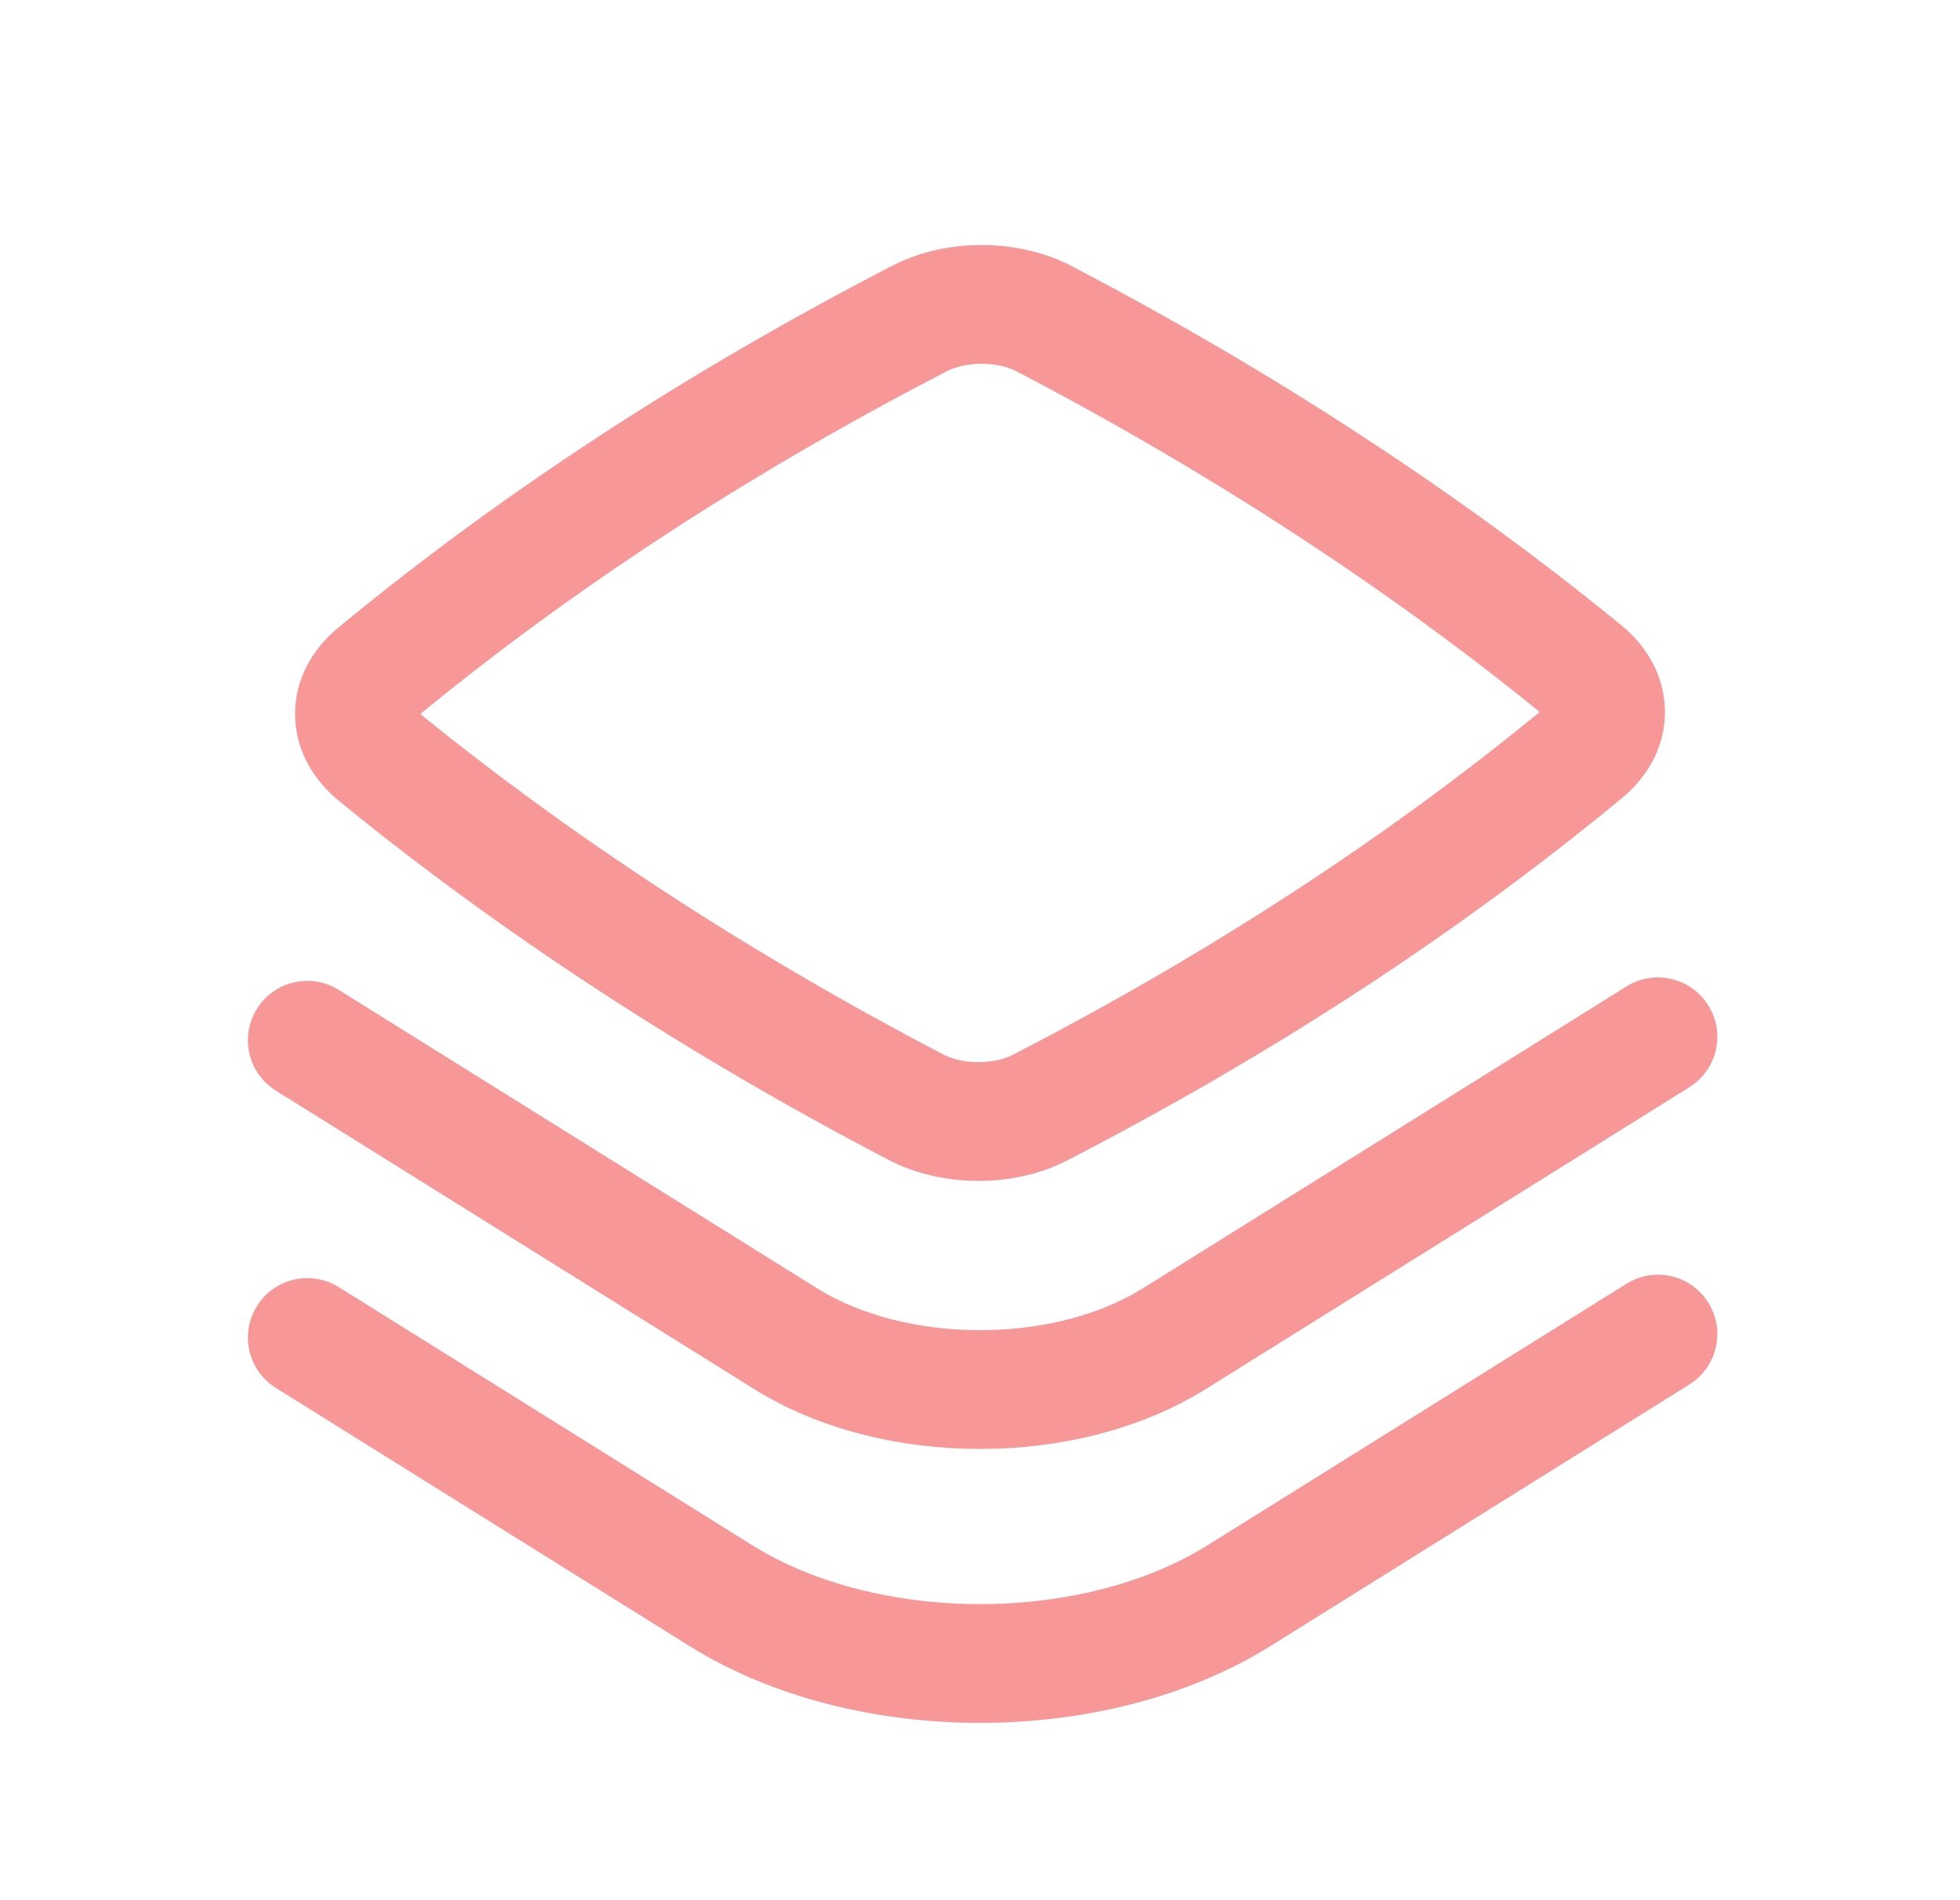 <svg width="33" height="32" viewBox="0 0 33 32" fill="none" xmlns="http://www.w3.org/2000/svg">
<path fill-rule="evenodd" clip-rule="evenodd" d="M18.04 4.48C17.145 4.013 15.932 4.006 15.03 4.472C11.573 6.258 8.437 8.305 5.689 10.575C5.264 10.927 4.963 11.437 4.968 12.037C4.973 12.636 5.281 13.139 5.703 13.484C8.428 15.713 11.567 17.762 14.961 19.533C15.855 20 17.068 20.007 17.97 19.541C21.427 17.756 24.563 15.709 27.311 13.438C27.736 13.087 28.038 12.577 28.032 11.976C28.027 11.378 27.72 10.874 27.297 10.529C24.572 8.301 21.433 6.252 18.04 4.48ZM15.948 6.249C16.267 6.084 16.793 6.086 17.114 6.253C20.353 7.944 23.338 9.889 25.924 11.99C23.323 14.124 20.347 16.063 17.052 17.764C16.733 17.929 16.208 17.928 15.886 17.76C12.647 16.069 9.662 14.124 7.077 12.024C9.678 9.889 12.653 7.951 15.948 6.249Z" fill="#F23030" fill-opacity="0.5"/>
<path d="M28.762 16.931C29.055 17.399 28.912 18.016 28.444 18.309L20.301 23.392C19.196 24.082 17.825 24.401 16.5 24.401C15.175 24.401 13.803 24.083 12.698 23.393L4.645 18.367C4.176 18.074 4.033 17.457 4.326 16.989C4.618 16.52 5.235 16.378 5.703 16.67L13.757 21.696C14.483 22.149 15.468 22.401 16.5 22.401C17.531 22.401 18.516 22.149 19.242 21.696L27.385 16.612C27.853 16.32 28.47 16.462 28.762 16.931Z" fill="#F23030" fill-opacity="0.5"/>
<path d="M28.762 21.937C29.055 22.405 28.912 23.022 28.444 23.315L21.392 27.719C19.982 28.599 18.218 29.014 16.5 29.014C14.781 29.014 13.017 28.6 11.607 27.719L4.644 23.373C4.176 23.08 4.033 22.463 4.326 21.995C4.618 21.526 5.235 21.384 5.704 21.676L12.666 26.023C13.697 26.666 15.075 27.014 16.5 27.014C17.924 27.014 19.302 26.666 20.333 26.022L27.385 21.619C27.853 21.326 28.47 21.468 28.762 21.937Z" fill="#F23030" fill-opacity="0.5"/>
</svg>
